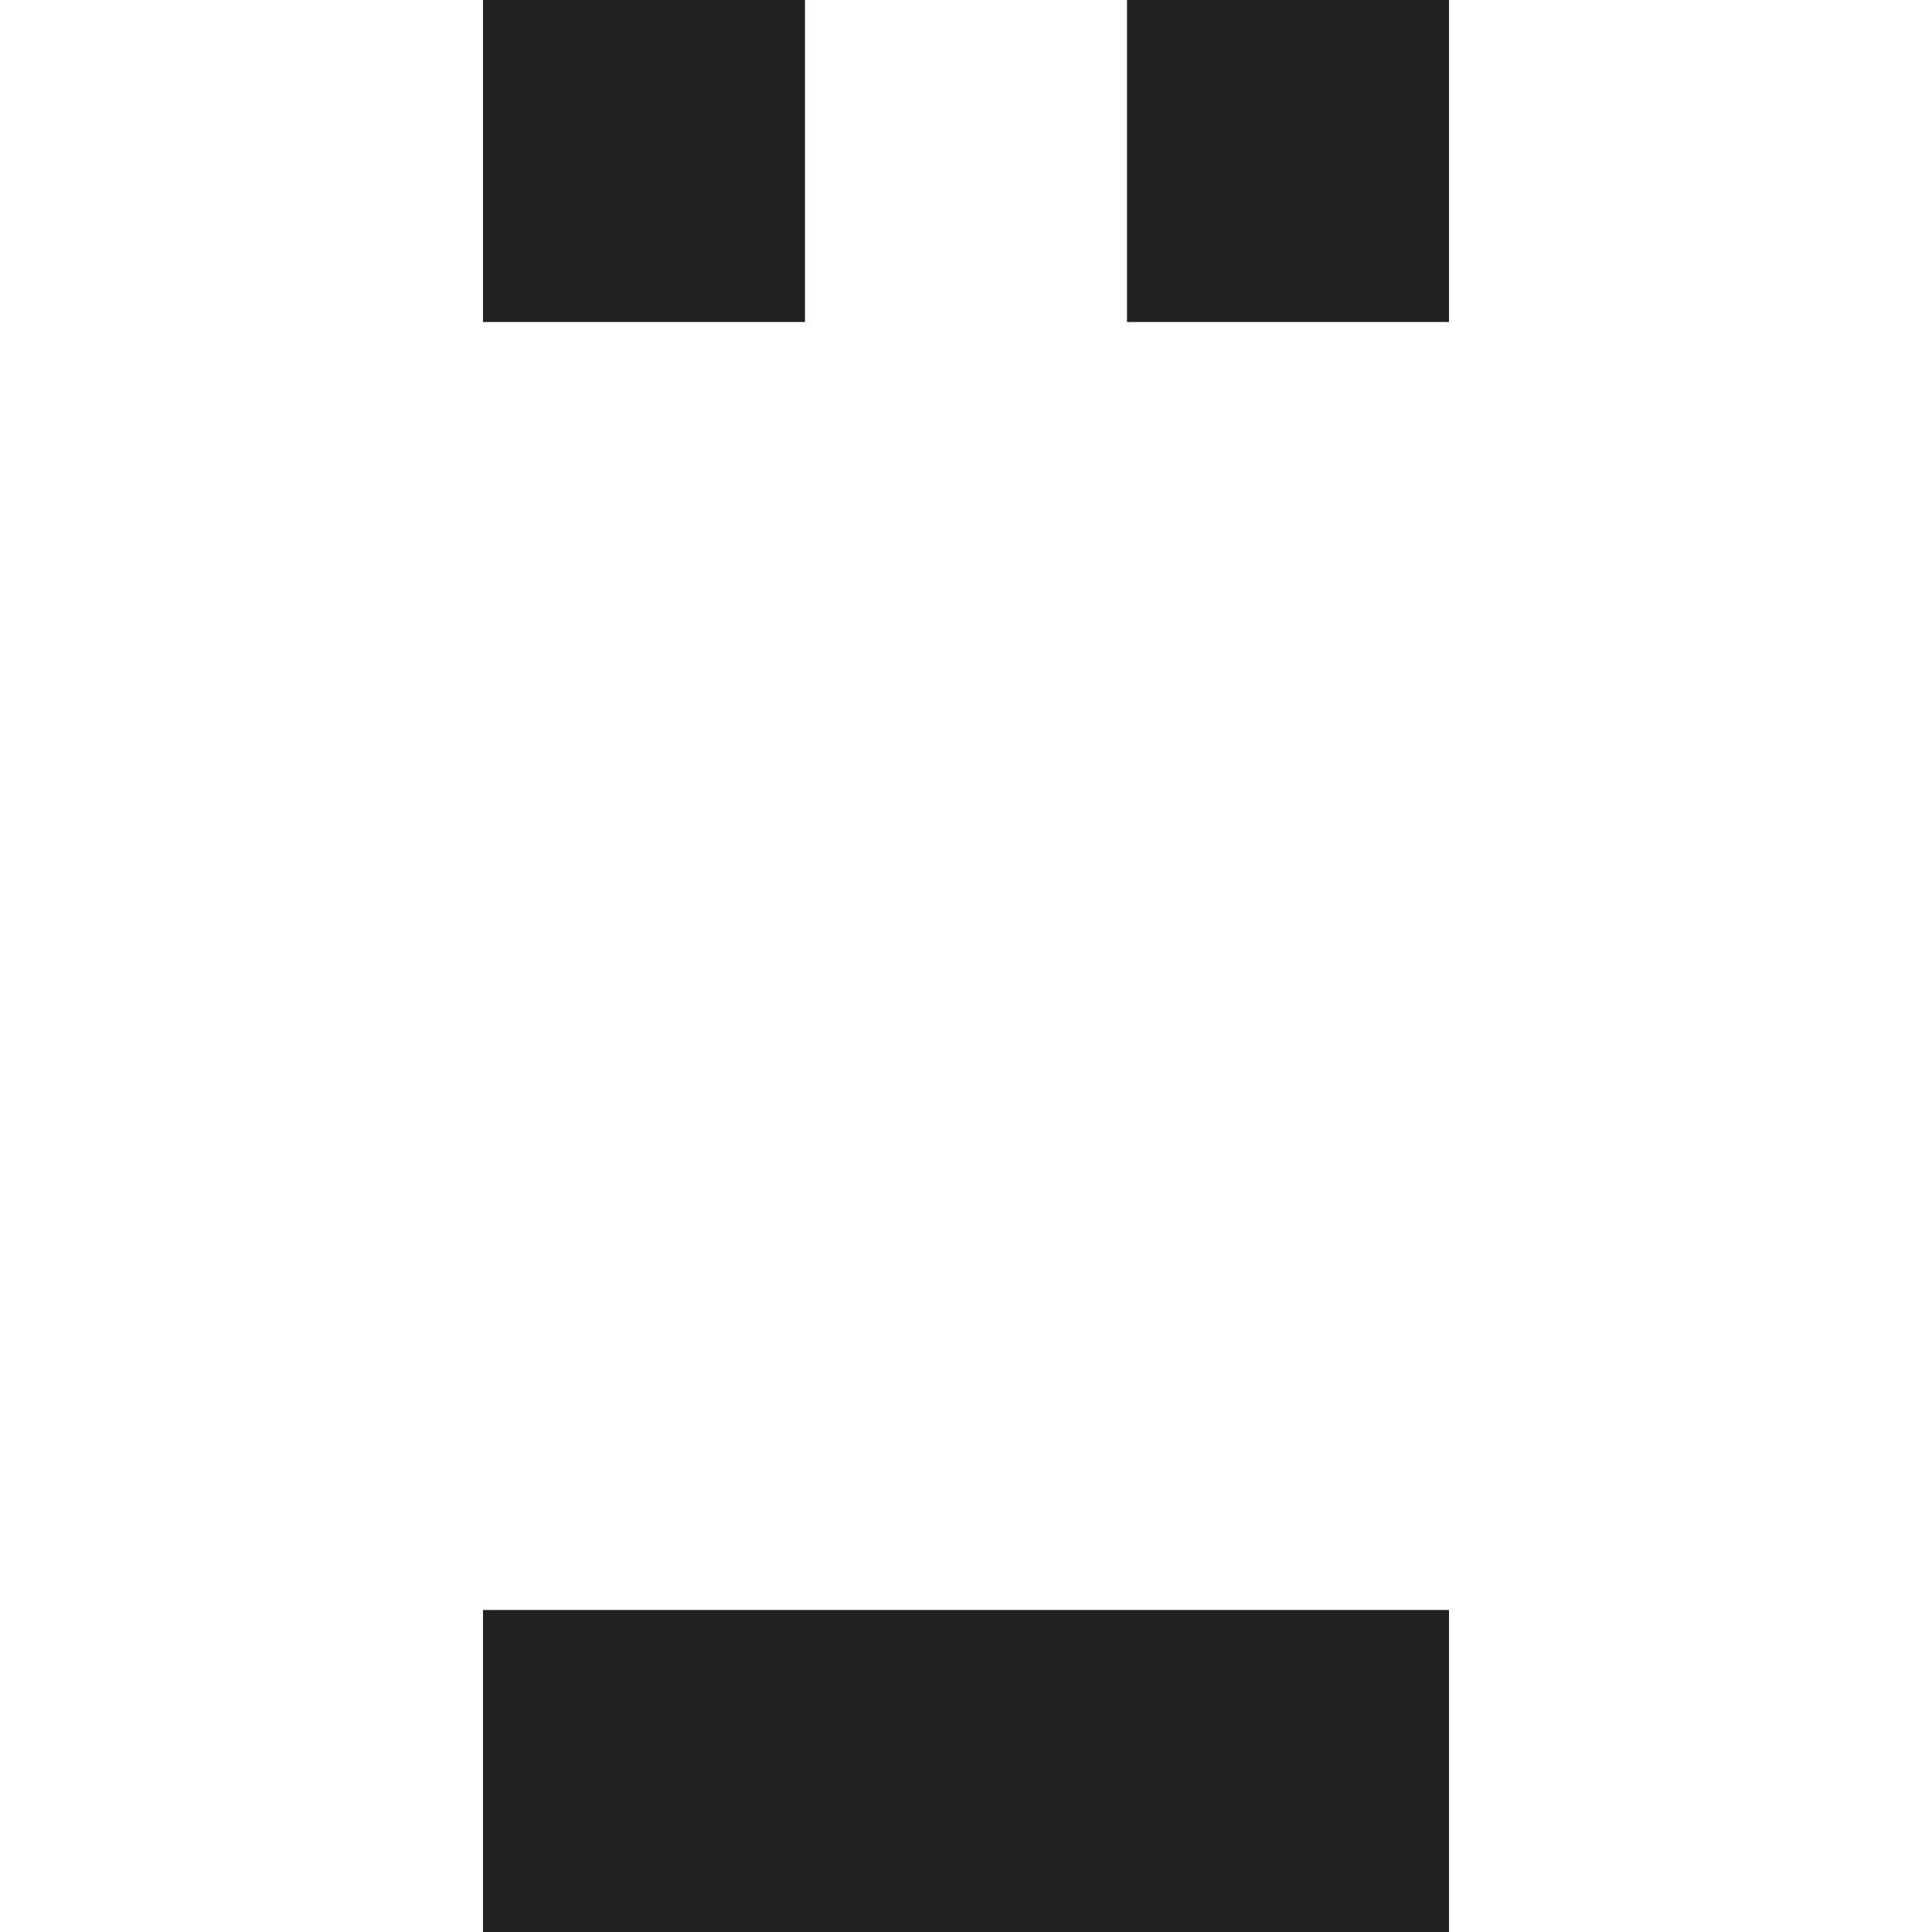 <?xml version="1.0" encoding="UTF-8"?>
<svg id="CLEANED" xmlns="http://www.w3.org/2000/svg" viewBox="0 0 48 48">
  <defs>
    <style>
      .cls-1 {
        fill: #222;
        stroke-width: 0px;
      }
    </style>
  </defs>
  <rect class="cls-1" x="12" width="8" height="8"/>
  <rect class="cls-1" x="28" width="8" height="8"/>
  <rect class="cls-1" x="12" y="40" width="24" height="8"/>
</svg>
